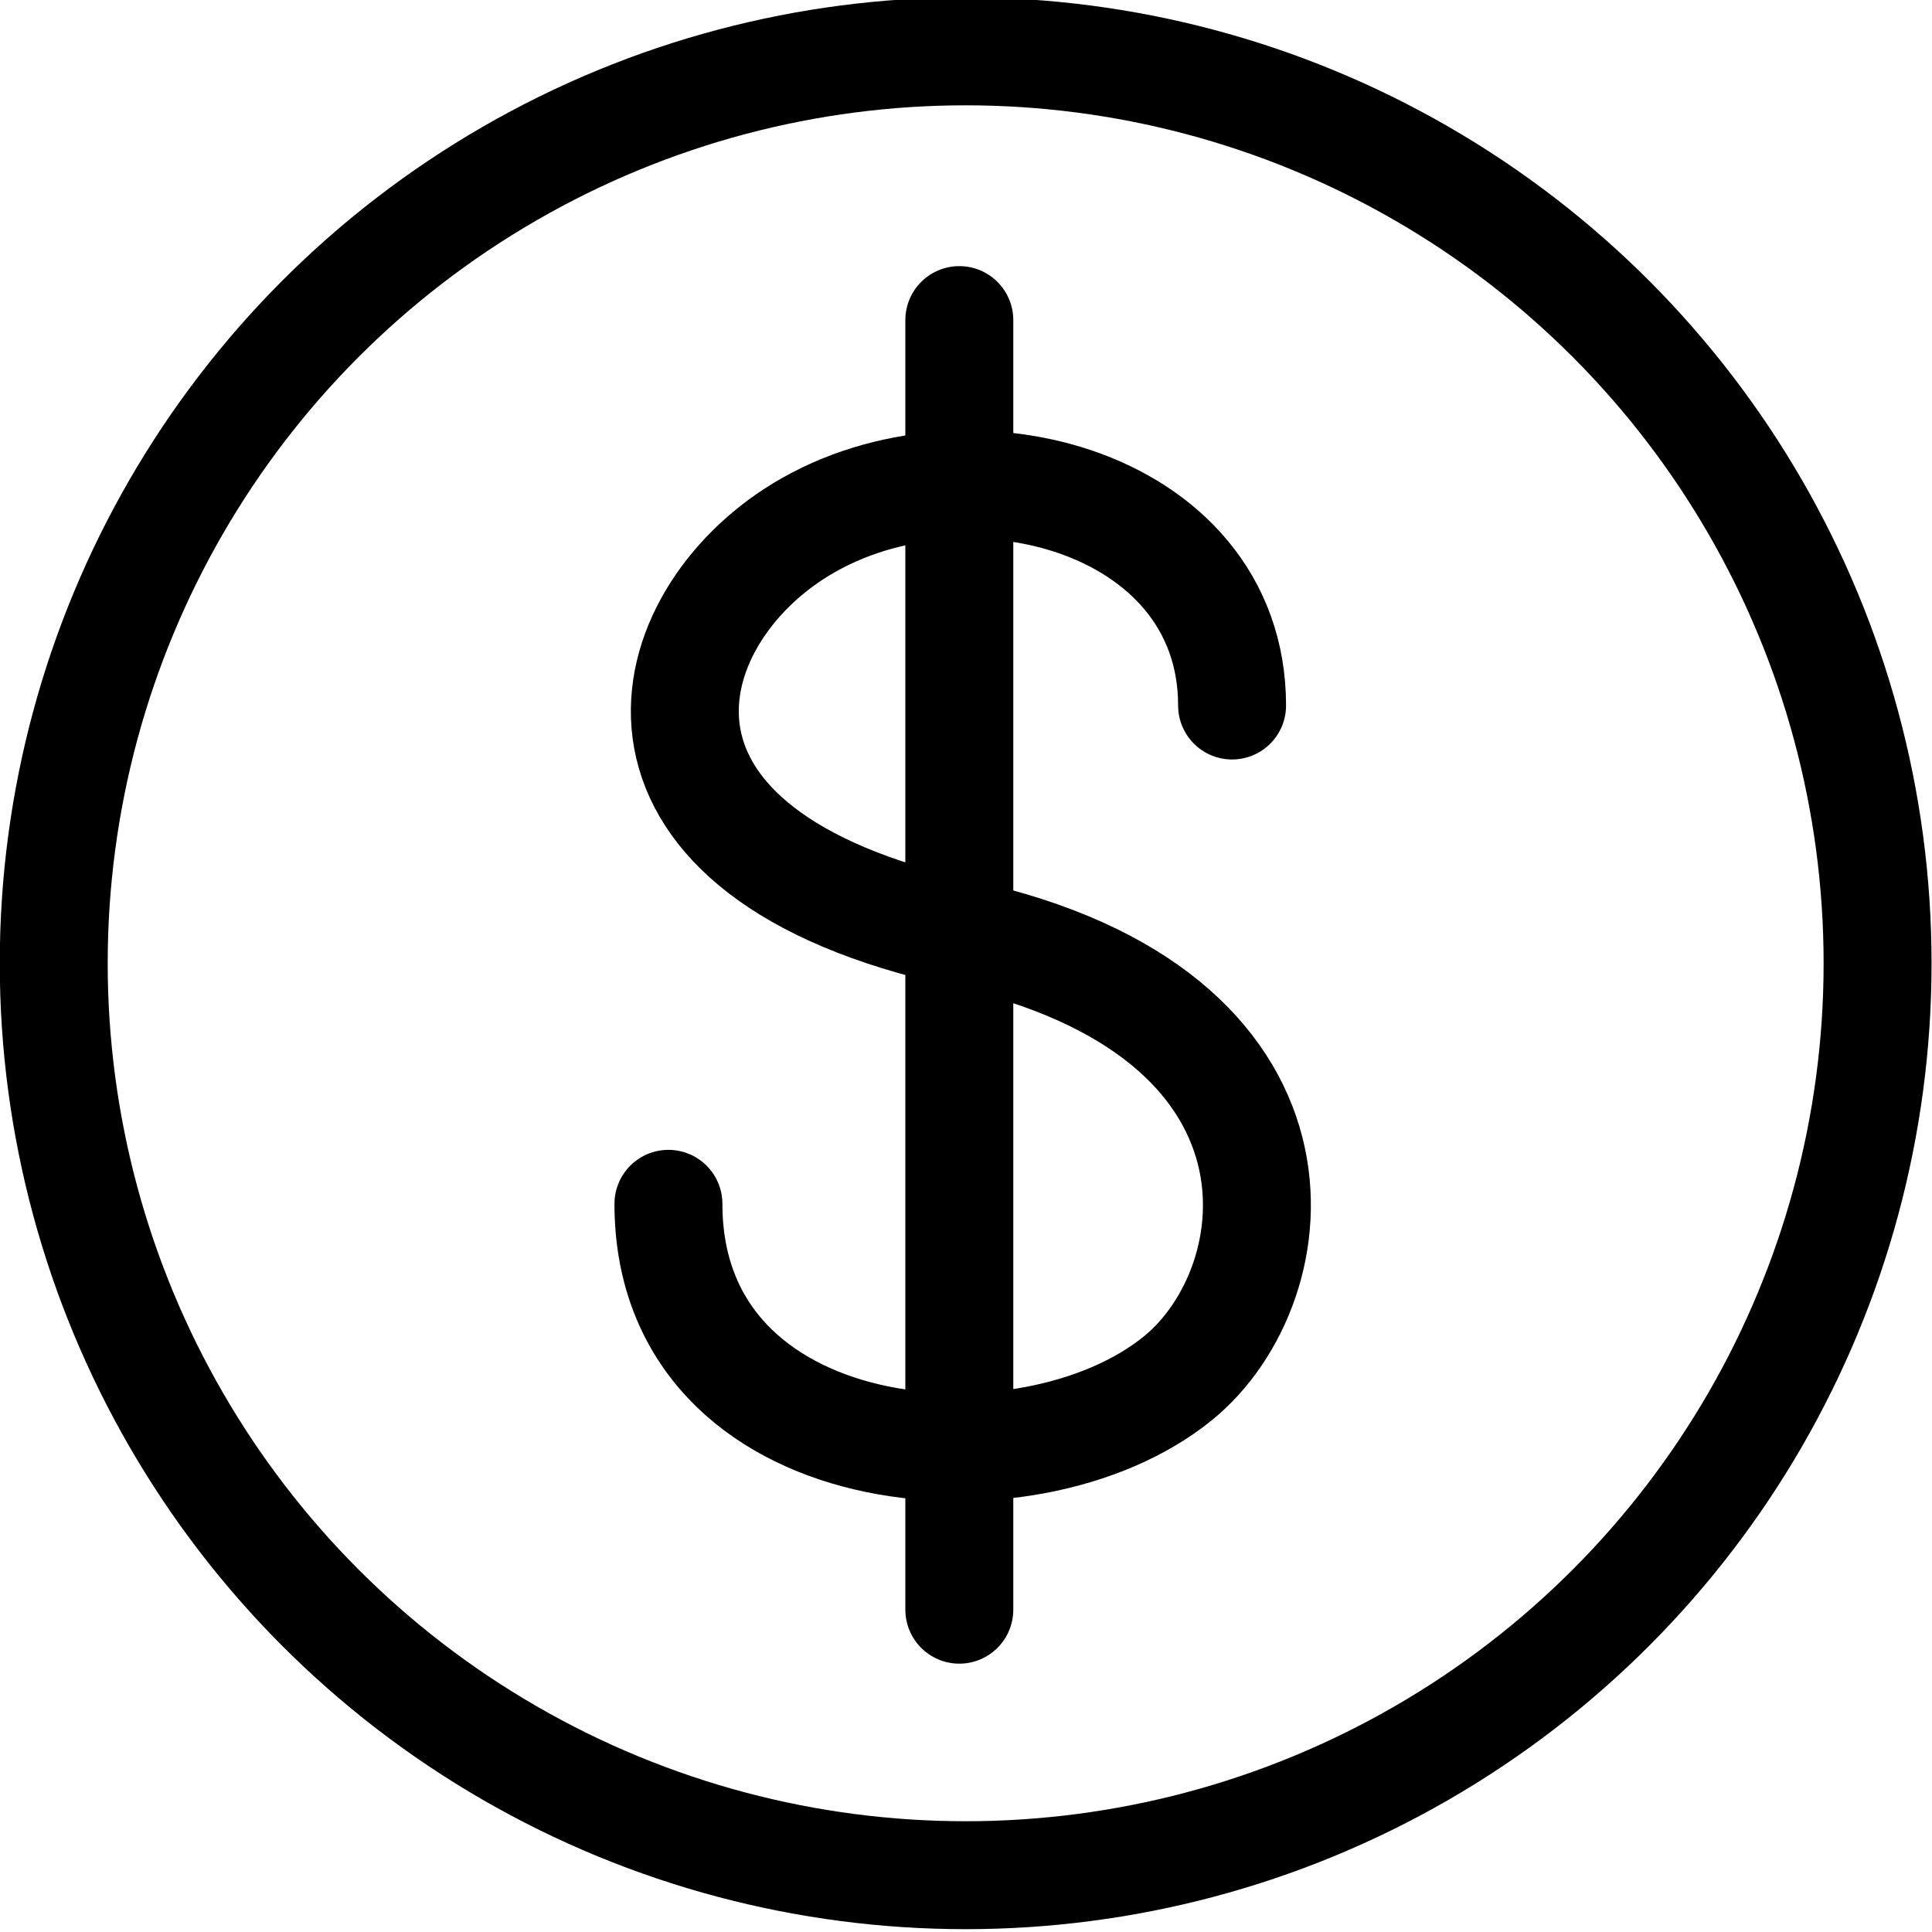 <?xml version="1.0" encoding="UTF-8" standalone="no"?>
<!-- Created with Inkscape (http://www.inkscape.org/) -->

<svg
   width="128"
   height="128"
   viewBox="0 0 33.867 33.867"
   version="1.1"
   id="svg1155"
   inkscape:version="1.2.2 (732a01da63, 2022-12-09)"
   sodipodi:docname="sell_hollow.svg"
   xml:space="preserve"
   xmlns:inkscape="http://www.inkscape.org/namespaces/inkscape"
   xmlns:sodipodi="http://sodipodi.sourceforge.net/DTD/sodipodi-0.dtd"
   xmlns="http://www.w3.org/2000/svg"
   xmlns:svg="http://www.w3.org/2000/svg"><sodipodi:namedview
     id="namedview1157"
     pagecolor="#505050"
     bordercolor="#eeeeee"
     borderopacity="1"
     inkscape:showpageshadow="0"
     inkscape:pageopacity="0"
     inkscape:pagecheckerboard="0"
     inkscape:deskcolor="#505050"
     inkscape:document-units="px"
     showgrid="false"
     inkscape:zoom="256"
     inkscape:cx="0.3671875"
     inkscape:cy="0.453125"
     inkscape:window-width="1920"
     inkscape:window-height="1009"
     inkscape:window-x="3832"
     inkscape:window-y="1063"
     inkscape:window-maximized="1"
     inkscape:current-layer="layer1" /><defs
     id="defs1152" /><g
     inkscape:label="Layer 1"
     inkscape:groupmode="layer"
     id="layer1"><g
       id="g1160"
       transform="matrix(1.765,0,0,1.765,-13.141,-238.312)"
       style="stroke-width:1.072;stroke-dasharray:none"><circle
         style="fill:none;stroke:#000000;stroke-width:1.072;stroke-linecap:round;stroke-linejoin:round;stroke-dasharray:none;stroke-opacity:1"
         id="path494"
         cx="17.036"
         cy="144.588"
         r="9.057" /><path
         style="fill:none;stroke:#000000;stroke-width:1.072;stroke-linecap:round;stroke-linejoin:round;stroke-dasharray:none;stroke-opacity:1"
         d="m 14.084,146.977 c 0,2.648 3.568,2.95 5.063,1.73 1.146,-0.935 1.473,-3.624 -2.152,-4.417 -3.618,-0.791 -3.09,-3.039 -1.665,-3.966 1.628,-1.059 4.352,-0.367 4.352,1.704"
         id="path1104"
         sodipodi:nodetypes="csssc" /><path
         style="fill:none;stroke:#000000;stroke-width:1.072;stroke-linecap:round;stroke-linejoin:round;stroke-dasharray:none;stroke-opacity:1"
         d="m 16.973,138.2 v 12.808"
         id="path1155" /></g></g></svg>

